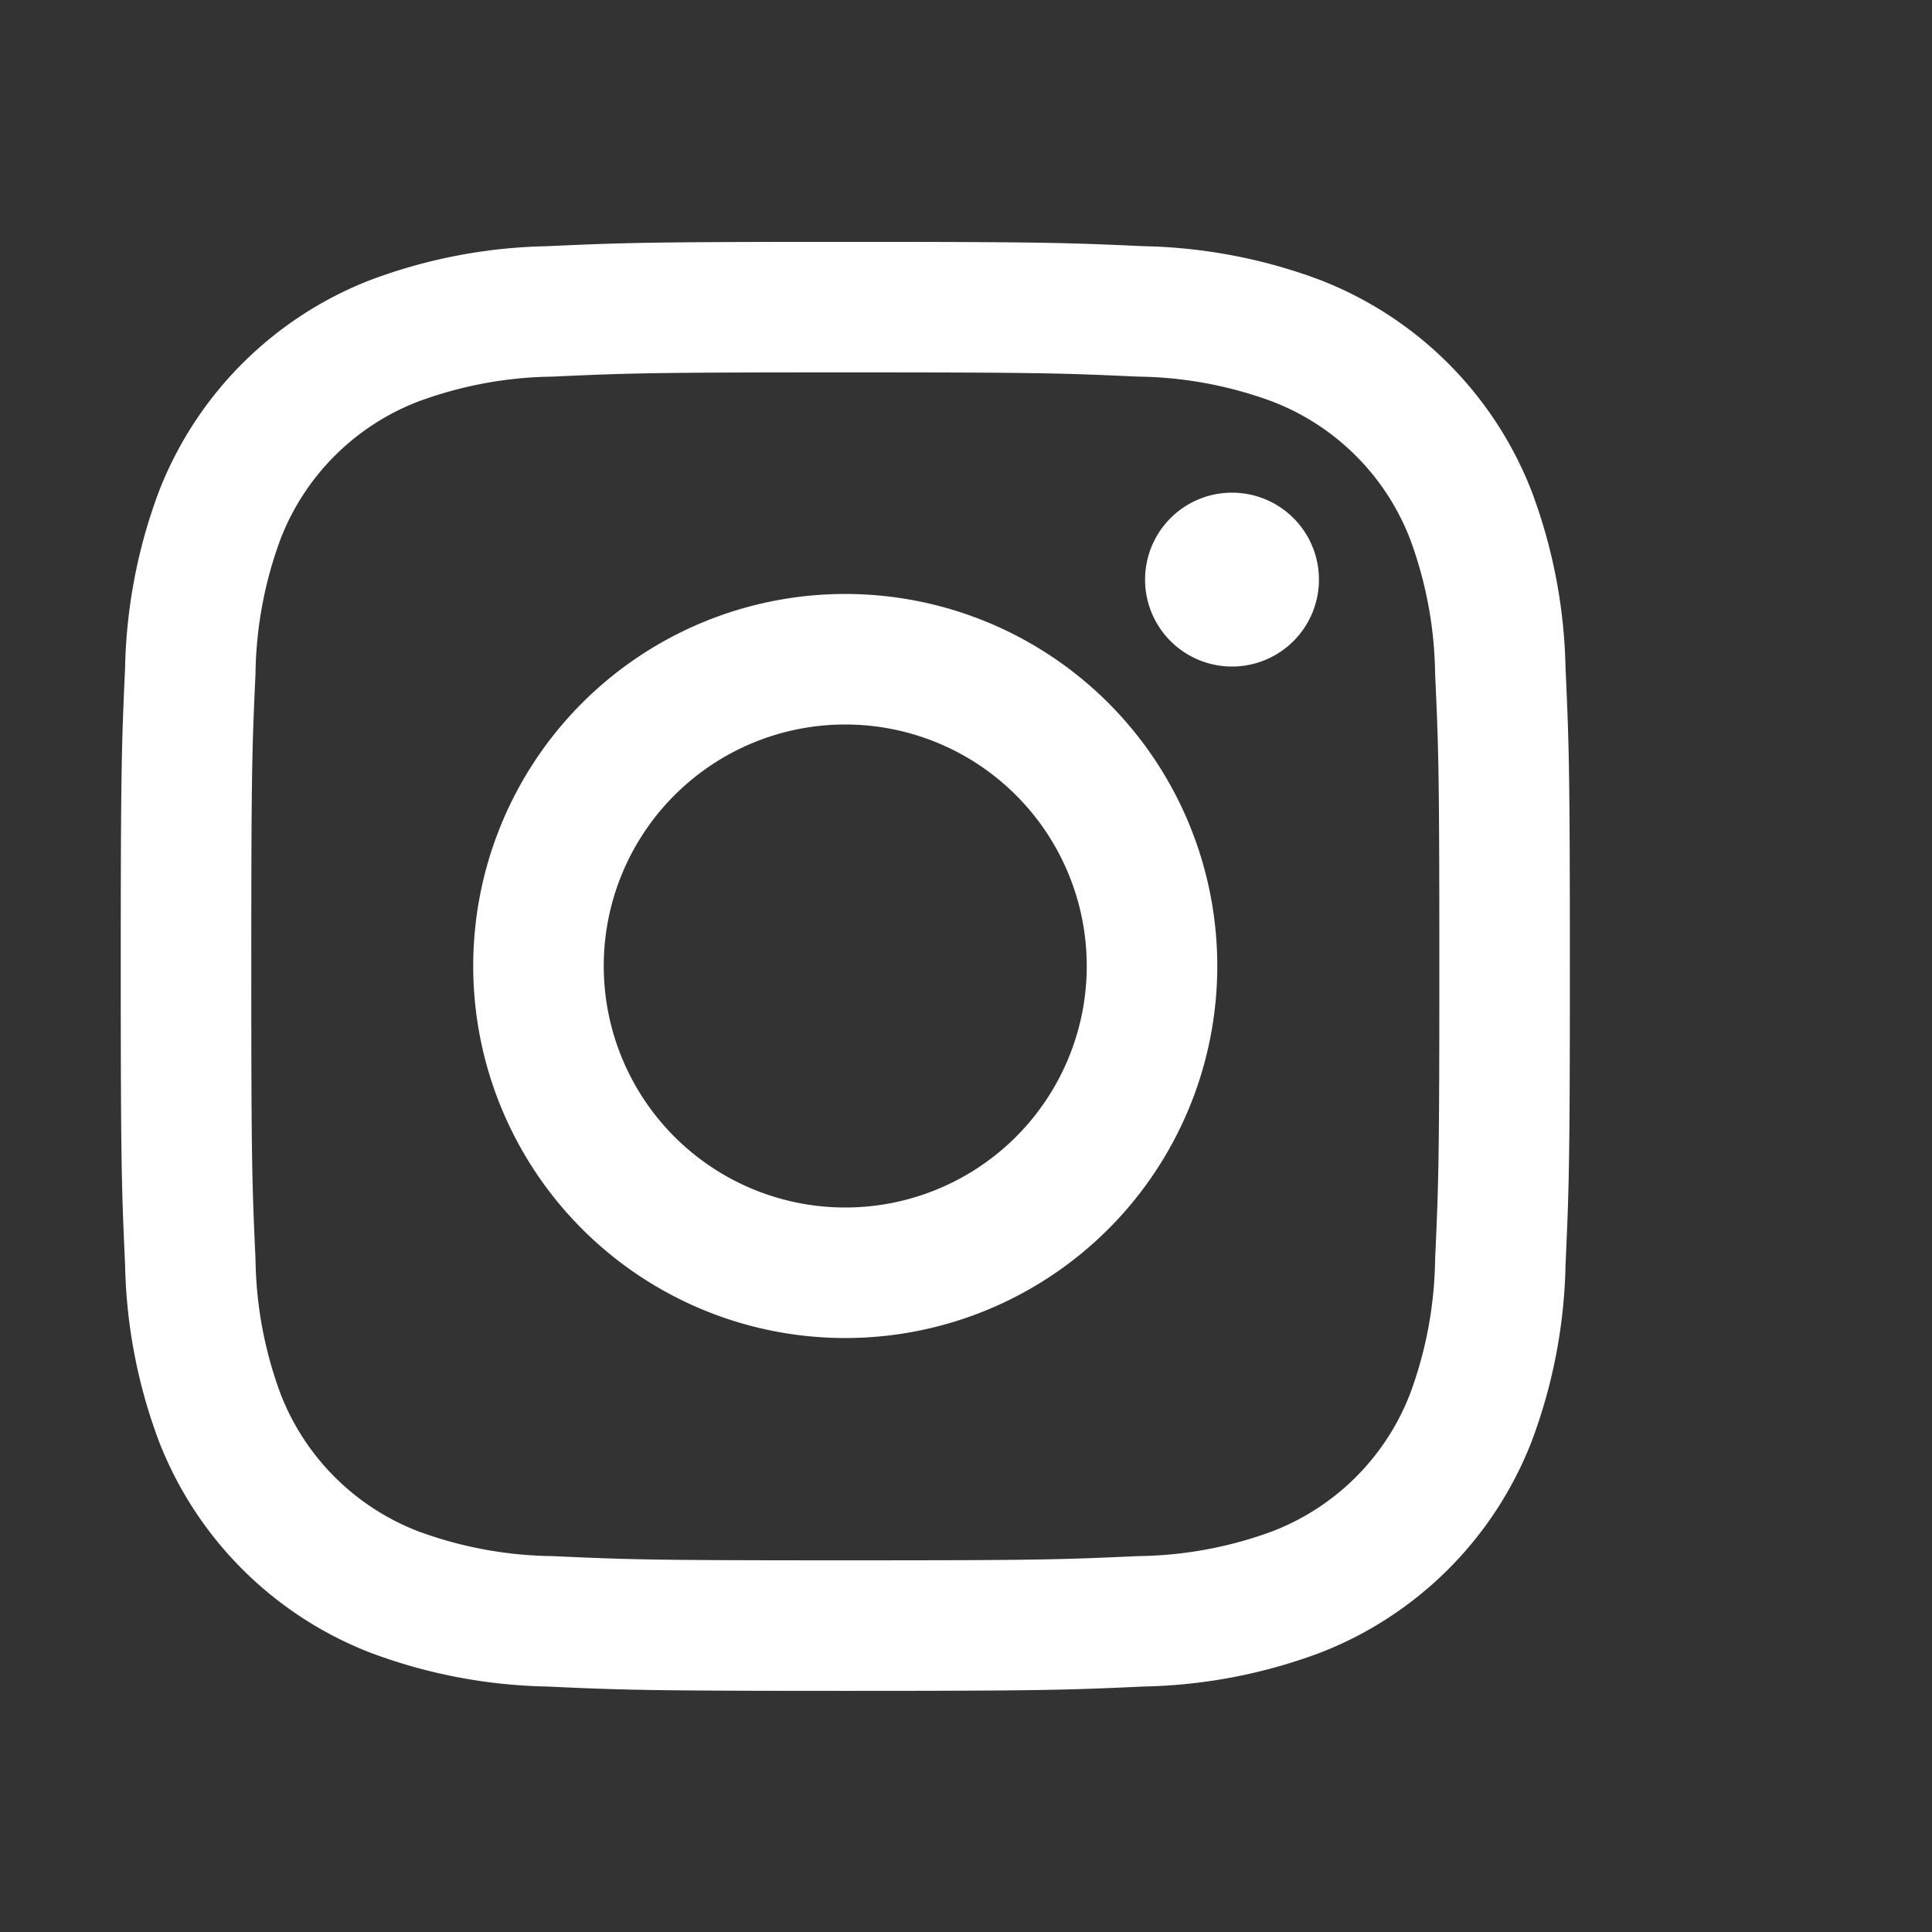 <svg xmlns="http://www.w3.org/2000/svg" width="16" height="16" viewBox="0 0 16 16">
  <rect x="0" y="0" width="16" height="16" fill="#333333" stroke="none"/>
  <g id="ico_small_instagram" transform="translate(-112 -305)">
    <rect id="사각형_129" data-name="사각형 129" width="16" height="16" transform="translate(112 305)" fill="none"/>
    <path id="패스_32" data-name="패스 32" d="M616.406,425.651a2,2,0,1,1,2,2,2,2,0,0,1-2-2m-1.081,0a3.081,3.081,0,1,0,3.081-3.081,3.081,3.081,0,0,0-3.081,3.081m5.564-3.2a.72.72,0,1,0,.72-.72.72.72,0,0,0-.72.72m-4.907,8.087a3.316,3.316,0,0,1-1.114-.206,1.988,1.988,0,0,1-1.139-1.139,3.324,3.324,0,0,1-.207-1.114c-.029-.633-.035-.823-.035-2.424s.006-1.792.035-2.425a3.324,3.324,0,0,1,.207-1.114,1.987,1.987,0,0,1,1.139-1.139,3.318,3.318,0,0,1,1.114-.207c.633-.029.823-.035,2.424-.035s1.792.006,2.425.035a3.319,3.319,0,0,1,1.114.207,1.987,1.987,0,0,1,1.139,1.139,3.322,3.322,0,0,1,.207,1.114c.029.633.035.822.035,2.425s-.006,1.792-.035,2.424a3.322,3.322,0,0,1-.207,1.114,1.988,1.988,0,0,1-1.139,1.139,3.316,3.316,0,0,1-1.114.206c-.633.029-.822.035-2.425.035s-1.792-.006-2.424-.035m-.049-10.848a4.4,4.4,0,0,0-1.457.279,3.069,3.069,0,0,0-1.755,1.755,4.4,4.4,0,0,0-.279,1.456c-.029.64-.036.844-.036,2.474s.007,1.834.036,2.474a4.393,4.393,0,0,0,.279,1.456,3.069,3.069,0,0,0,1.755,1.755,4.406,4.406,0,0,0,1.457.279c.64.029.844.036,2.474.036s1.834-.007,2.474-.036a4.406,4.406,0,0,0,1.456-.279,3.068,3.068,0,0,0,1.755-1.755,4.395,4.395,0,0,0,.279-1.456c.029-.64.036-.844.036-2.474s-.007-1.834-.036-2.474a4.4,4.4,0,0,0-.279-1.456,3.068,3.068,0,0,0-1.755-1.755,4.4,4.4,0,0,0-1.456-.279c-.64-.029-.844-.036-2.474-.036s-1.834.007-2.474.036" transform="translate(-499.406 -112.651)" fill="#fff"/>
  </g>
</svg>
